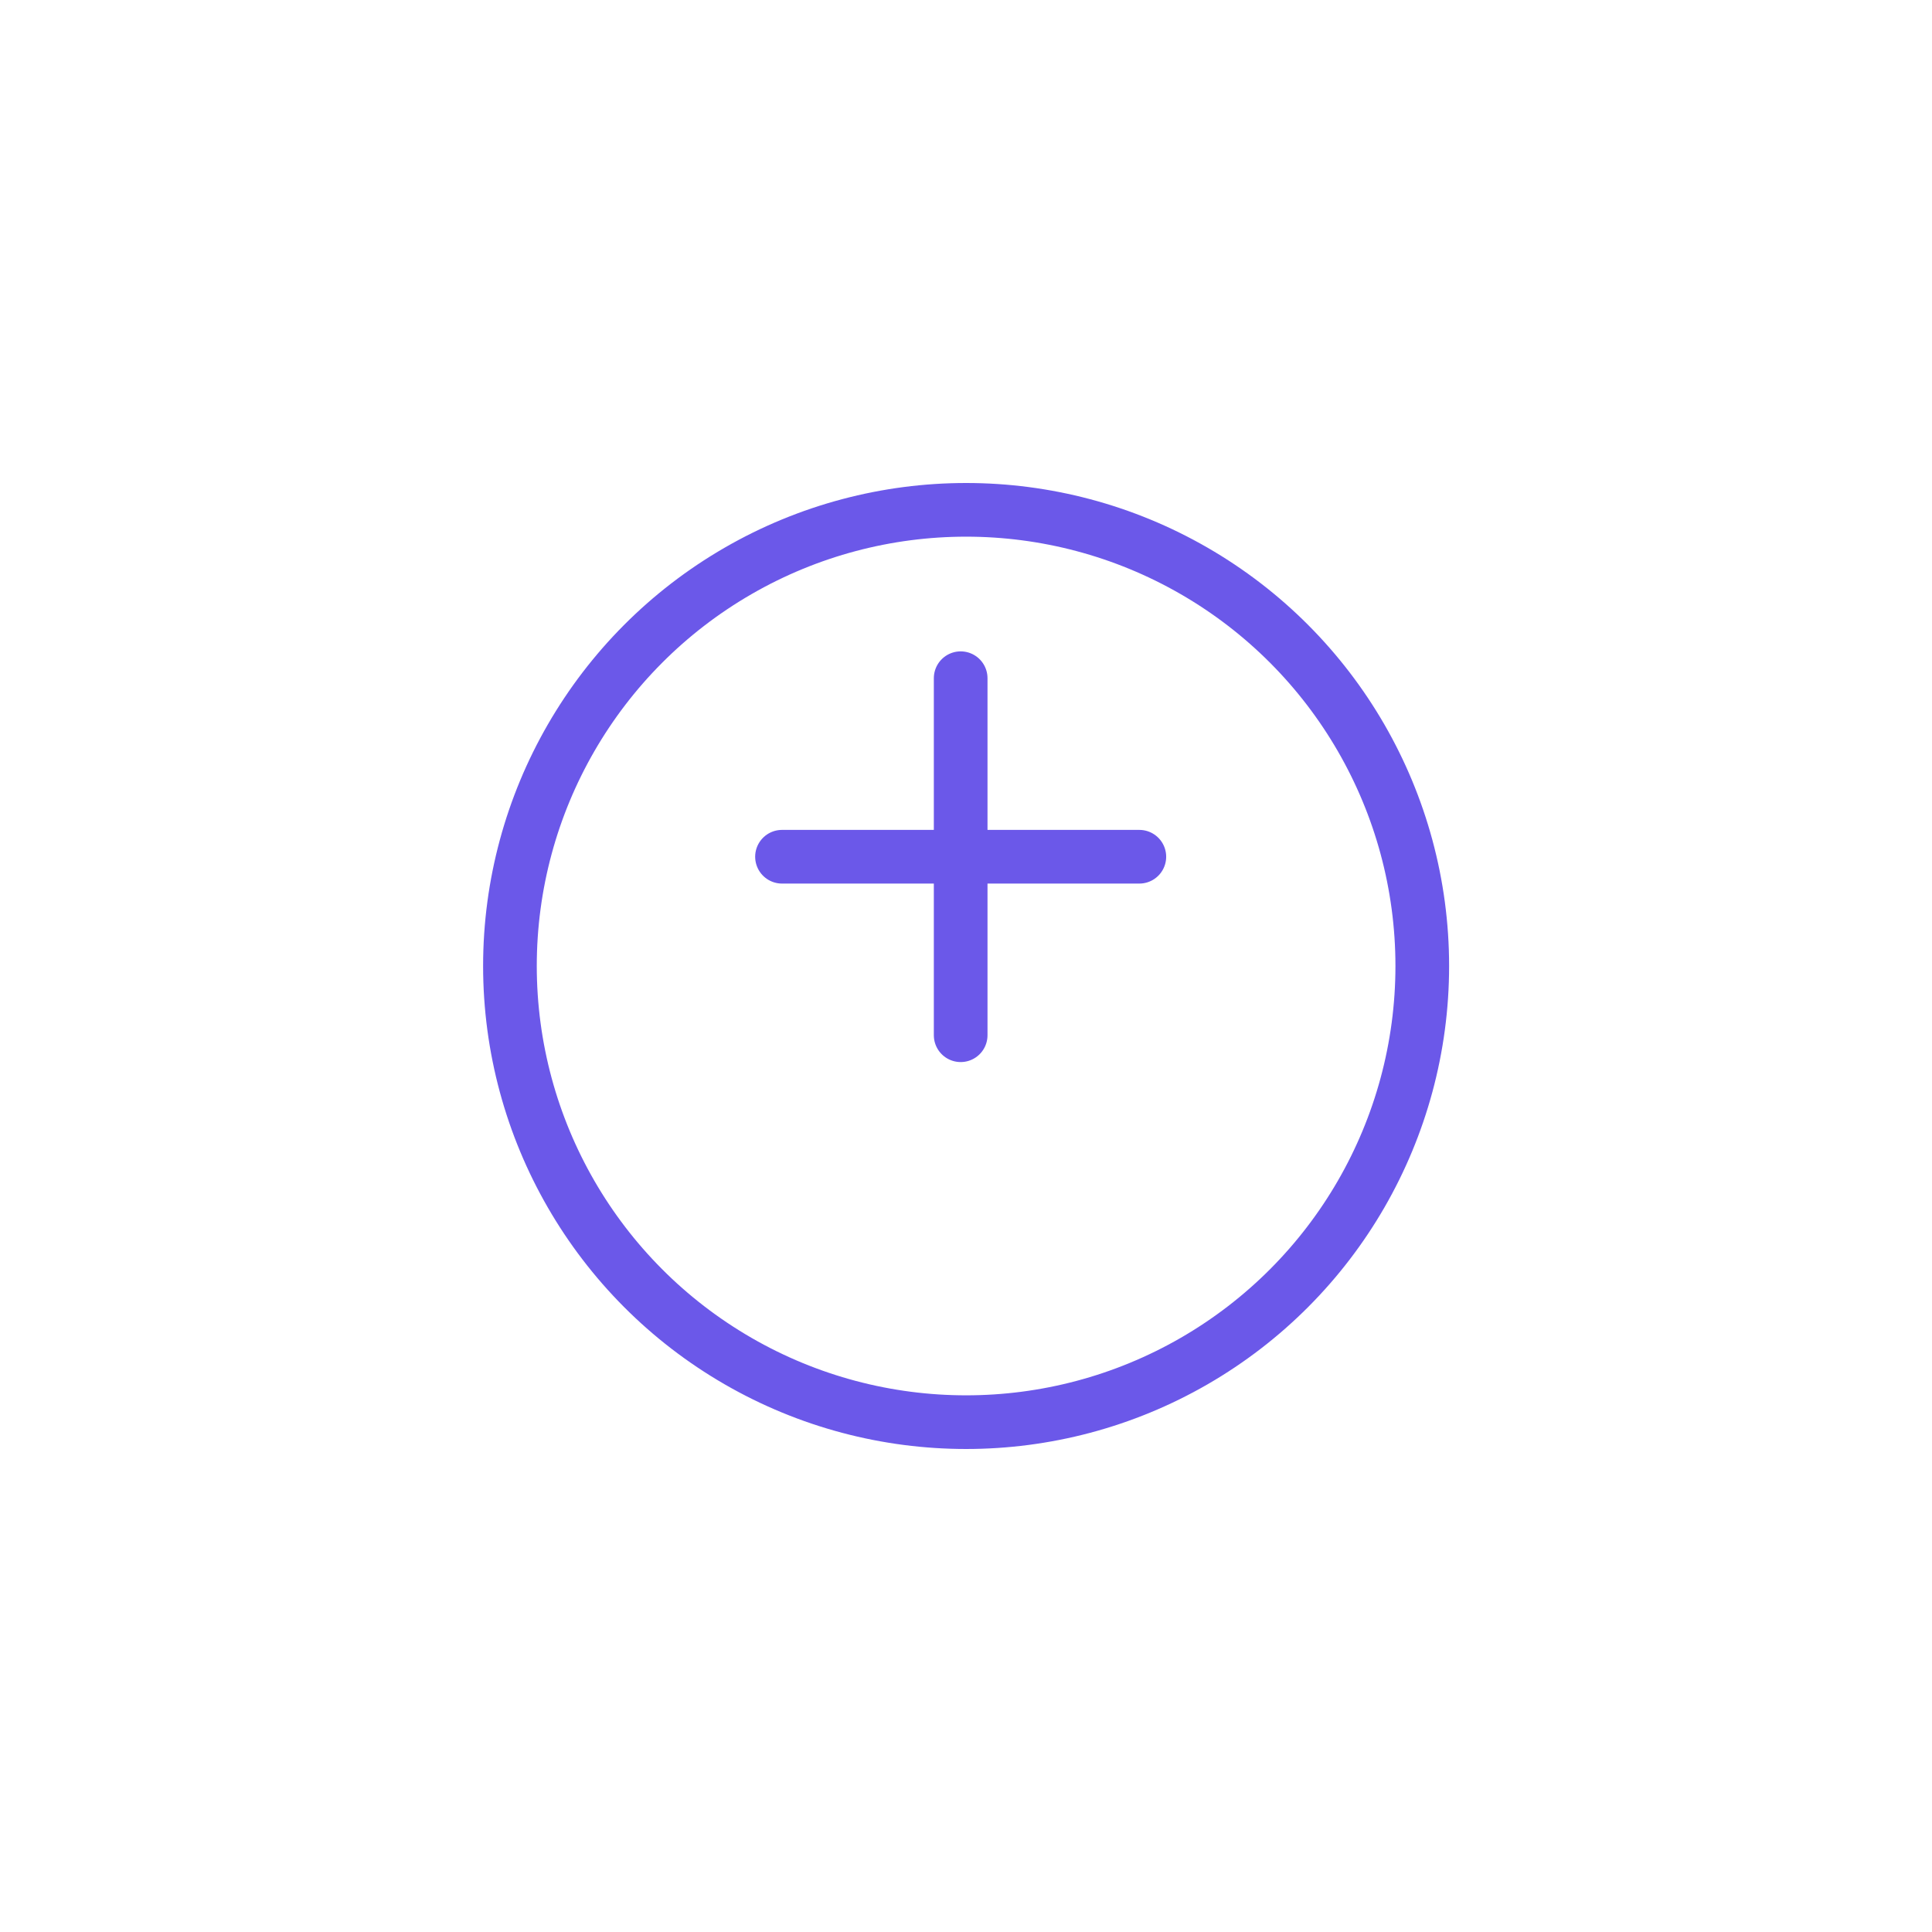 <svg xmlns="http://www.w3.org/2000/svg" xmlns:xlink="http://www.w3.org/1999/xlink" width="54" height="54" viewBox="0 0 54 54">
  <defs>
    <filter id="Ellipse_44" x="0" y="0" width="54" height="54" filterUnits="userSpaceOnUse">
      <feOffset dy="3" input="SourceAlpha"/>
      <feGaussianBlur stdDeviation="4.5" result="blur"/>
      <feFlood flood-color="#9b8ef8" flood-opacity="0.49"/>
      <feComposite operator="in" in2="blur"/>
      <feComposite in="SourceGraphic"/>
    </filter>
  </defs>
  <g id="Groupe_17242" data-name="Groupe 17242" transform="translate(13.023 10.18)">
    <g transform="matrix(1, 0, 0, 1, -13.02, -10.18)" filter="url(#Ellipse_44)">
      <g id="Ellipse_44-2" data-name="Ellipse 44" transform="translate(13.5 10.5)" fill="#fff" stroke="#6b58e9" stroke-width="1.5">
        <circle cx="13.5" cy="13.5" r="13.5" stroke="none"/>
        <circle cx="13.5" cy="13.5" r="12.75" fill="none"/>
      </g>
    </g>
    <g id="Groupe_321" data-name="Groupe 321" transform="translate(8.834 8.776)">
      <path id="Line_185" d="M.476,0V9.979" transform="translate(4.518 0)" fill="none" stroke="#6b58e9" stroke-linecap="round" stroke-linejoin="round" stroke-miterlimit="10" stroke-width="1.5"/>
      <path id="Line_186" d="M9.988.476H0" transform="translate(0 4.514)" fill="none" stroke="#6b58e9" stroke-linecap="round" stroke-linejoin="round" stroke-miterlimit="10" stroke-width="1.5"/>
    </g>
  </g>
</svg>
